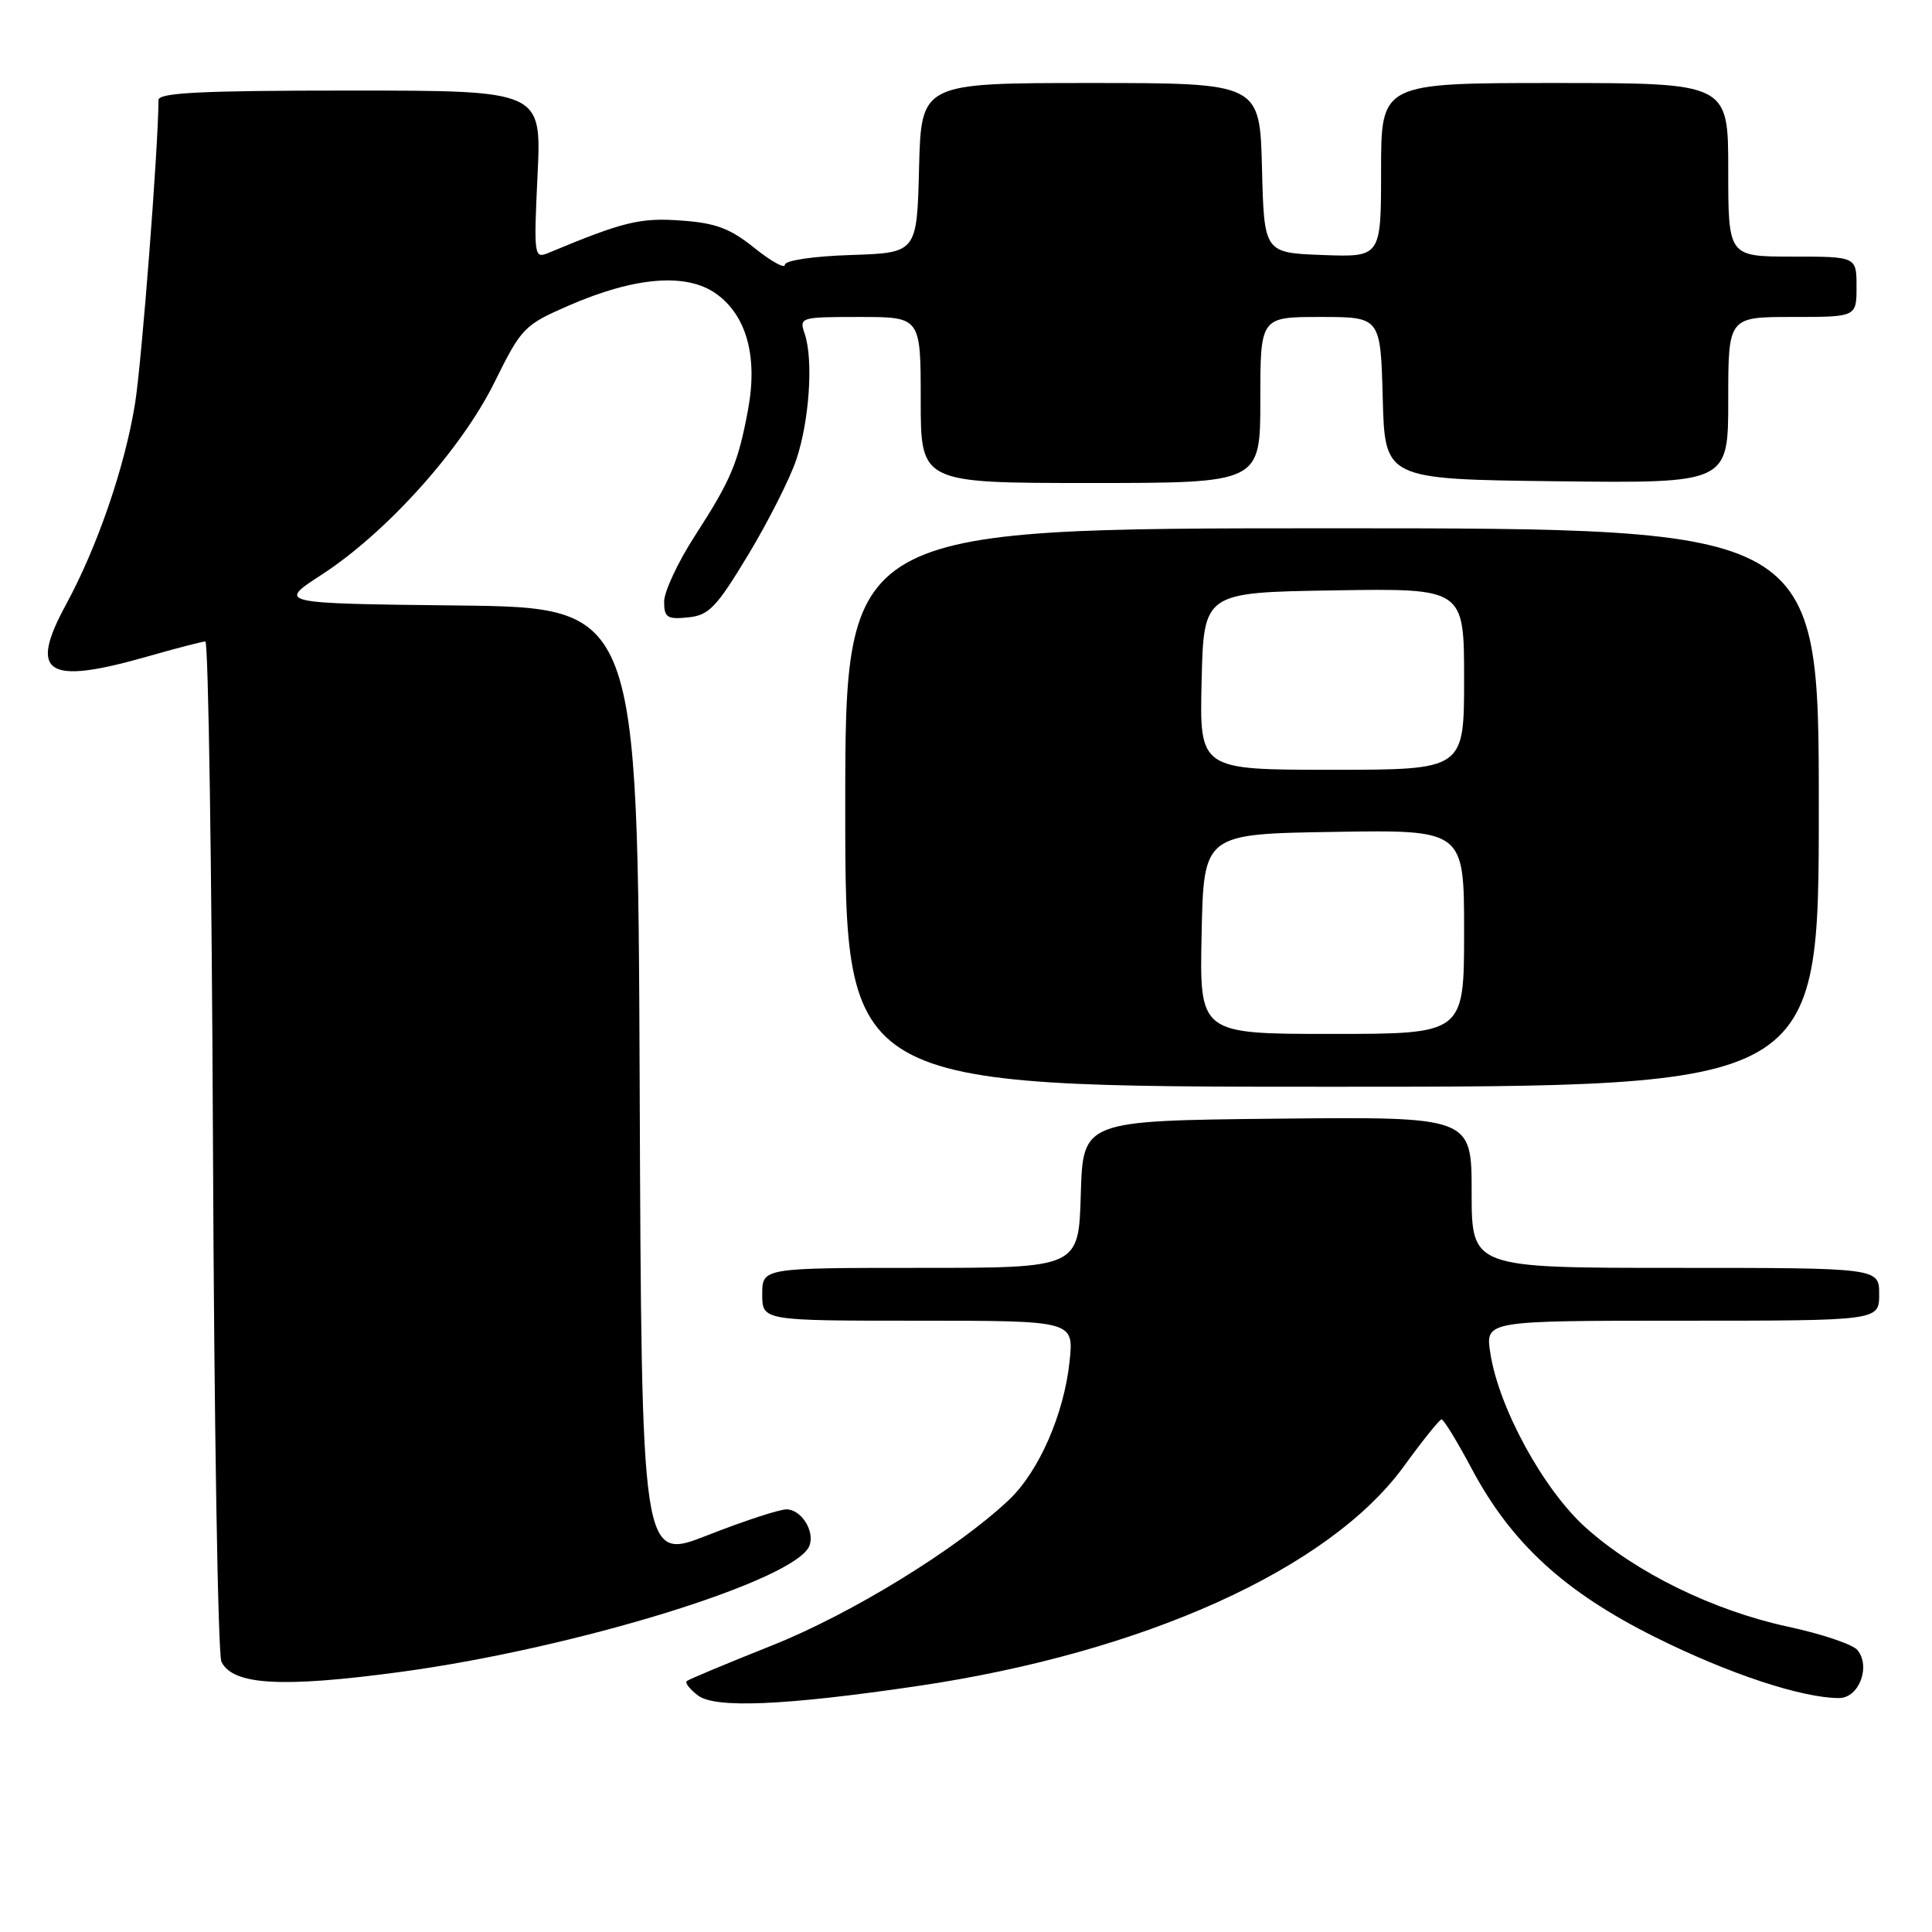 <?xml version="1.0" encoding="UTF-8" standalone="no"?>
<!DOCTYPE svg PUBLIC "-//W3C//DTD SVG 1.1//EN" "http://www.w3.org/Graphics/SVG/1.1/DTD/svg11.dtd" >
<svg xmlns="http://www.w3.org/2000/svg" xmlns:xlink="http://www.w3.org/1999/xlink" version="1.1" viewBox="0 0 256 256">
 <g >
 <path fill="currentColor"
d=" M 121.50 223.42 C 151.51 219.01 176.11 207.91 186.00 194.32 C 188.47 190.92 190.72 188.11 191.00 188.08 C 191.28 188.04 193.06 190.96 194.98 194.56 C 200.23 204.45 207.27 210.92 219.30 216.92 C 229.02 221.77 238.76 225.00 243.69 225.00 C 246.33 225.00 247.92 220.81 246.11 218.63 C 245.50 217.89 241.37 216.50 236.94 215.55 C 226.99 213.40 216.75 208.38 210.09 202.39 C 204.49 197.35 198.57 186.51 197.47 179.25 C 196.82 175.00 196.82 175.00 222.91 175.00 C 249.00 175.00 249.00 175.00 249.00 171.50 C 249.00 168.00 249.00 168.00 222.00 168.00 C 195.00 168.00 195.00 168.00 195.00 157.98 C 195.00 147.97 195.00 147.97 169.25 148.23 C 143.50 148.50 143.50 148.50 143.21 158.25 C 142.93 168.00 142.93 168.00 121.96 168.00 C 101.00 168.00 101.00 168.00 101.00 171.50 C 101.00 175.00 101.00 175.00 121.64 175.00 C 142.28 175.00 142.28 175.00 141.73 180.36 C 141.00 187.35 137.67 194.98 133.68 198.75 C 126.82 205.24 112.77 213.87 102.25 218.05 C 96.34 220.40 91.28 222.52 91.00 222.75 C 90.73 222.98 91.40 223.84 92.50 224.67 C 94.78 226.39 104.05 225.99 121.50 223.42 Z  M 53.00 221.55 C 76.35 218.40 105.63 209.35 107.27 204.78 C 107.97 202.84 106.15 200.00 104.21 200.00 C 103.26 200.00 98.56 201.54 93.75 203.43 C 85.01 206.86 85.01 206.86 84.76 143.68 C 84.50 80.50 84.50 80.50 60.62 80.23 C 36.75 79.96 36.75 79.96 42.62 76.15 C 51.24 70.55 61.13 59.54 65.52 50.66 C 69.09 43.43 69.44 43.07 75.36 40.49 C 84.14 36.67 90.96 36.12 94.89 38.92 C 98.92 41.79 100.43 47.25 99.12 54.28 C 97.81 61.35 96.86 63.60 92.09 70.98 C 89.84 74.46 88.00 78.39 88.00 79.72 C 88.00 81.82 88.40 82.09 91.16 81.81 C 93.93 81.54 94.92 80.51 99.15 73.50 C 101.80 69.10 104.67 63.43 105.52 60.89 C 107.25 55.73 107.79 47.65 106.63 44.25 C 105.88 42.04 106.01 42.00 113.93 42.00 C 122.00 42.00 122.00 42.00 122.00 53.00 C 122.00 64.00 122.00 64.00 144.50 64.00 C 167.00 64.00 167.00 64.00 167.00 53.00 C 167.00 42.00 167.00 42.00 174.97 42.00 C 182.93 42.00 182.93 42.00 183.22 52.75 C 183.50 63.50 183.50 63.50 206.25 63.77 C 229.00 64.04 229.00 64.04 229.00 53.02 C 229.00 42.00 229.00 42.00 237.50 42.00 C 246.00 42.00 246.00 42.00 246.00 38.00 C 246.00 34.00 246.00 34.00 237.50 34.00 C 229.00 34.00 229.00 34.00 229.00 22.50 C 229.00 11.00 229.00 11.00 206.00 11.00 C 183.00 11.00 183.00 11.00 183.00 22.54 C 183.00 34.08 183.00 34.08 175.25 33.79 C 167.50 33.50 167.50 33.50 167.22 22.25 C 166.93 11.00 166.93 11.00 144.50 11.00 C 122.07 11.00 122.07 11.00 121.78 22.25 C 121.50 33.50 121.50 33.50 112.75 33.79 C 107.73 33.95 104.00 34.51 104.00 35.09 C 104.00 35.64 102.19 34.64 99.97 32.86 C 96.74 30.26 94.83 29.54 90.22 29.22 C 84.80 28.83 82.60 29.37 72.60 33.54 C 70.78 34.29 70.72 33.85 71.23 23.16 C 71.76 12.00 71.76 12.00 46.38 12.00 C 26.74 12.00 21.00 12.28 21.00 13.25 C 20.98 19.53 18.78 48.00 17.89 53.50 C 16.53 61.91 12.90 72.46 8.74 80.12 C 3.76 89.28 6.16 90.81 19.50 87.00 C 23.35 85.90 26.82 85.00 27.21 85.00 C 27.61 85.00 28.06 115.04 28.22 151.75 C 28.37 188.46 28.88 219.26 29.34 220.19 C 30.86 223.29 37.31 223.66 53.00 221.55 Z  M 241.00 107.00 C 241.00 70.00 241.00 70.00 176.50 70.00 C 112.00 70.00 112.00 70.00 112.00 107.00 C 112.00 144.00 112.00 144.00 176.50 144.00 C 241.00 144.00 241.00 144.00 241.00 107.00 Z  M 159.22 123.75 C 159.50 110.50 159.50 110.50 176.75 110.23 C 194.00 109.95 194.00 109.95 194.00 123.48 C 194.00 137.00 194.00 137.00 176.47 137.00 C 158.94 137.00 158.94 137.00 159.22 123.75 Z  M 159.22 90.25 C 159.50 78.50 159.50 78.50 176.75 78.23 C 194.00 77.95 194.00 77.95 194.00 89.98 C 194.00 102.00 194.00 102.00 176.47 102.00 C 158.94 102.00 158.94 102.00 159.22 90.25 Z "/>
</g>
</svg>